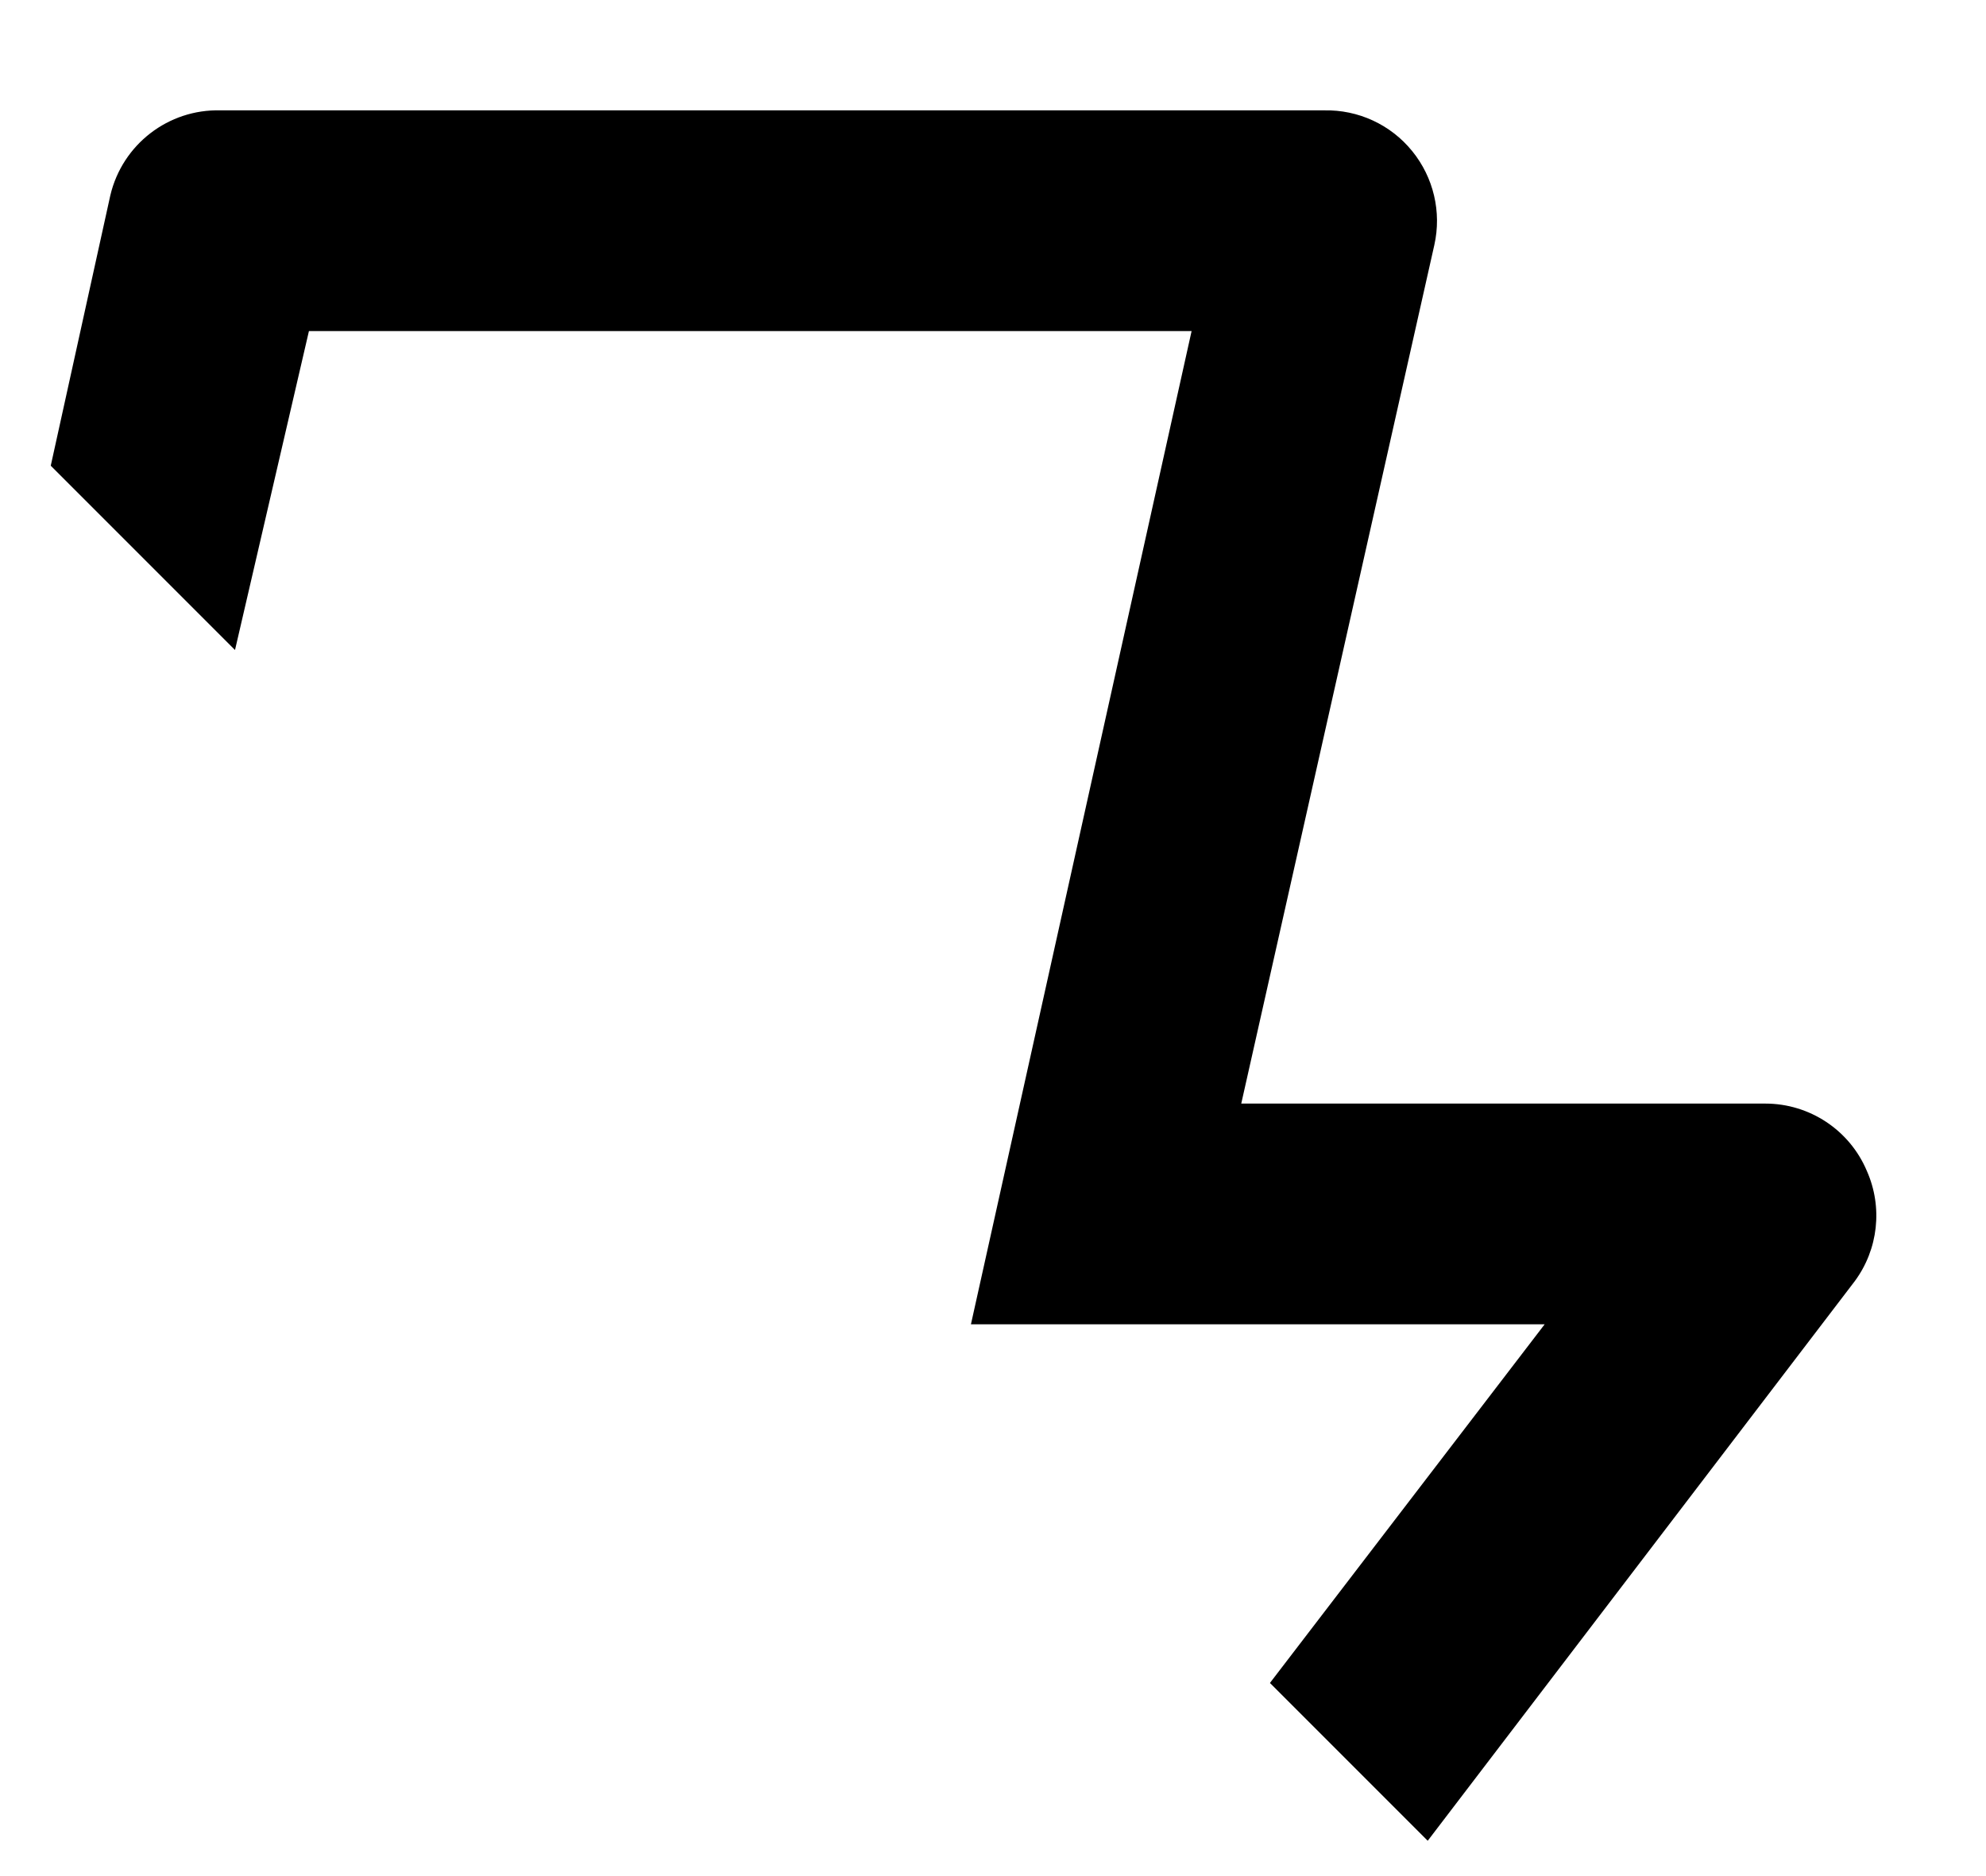 ﻿<?xml version="1.0" encoding="utf-8"?>
<svg version="1.1" xmlns:xlink="http://www.w3.org/1999/xlink" width="18px" height="17px" xmlns="http://www.w3.org/2000/svg">
  <defs>
    <pattern id="BGPattern" patternUnits="userSpaceOnUse" alignment="0 0" imageRepeat="None" />
    <mask fill="white" id="Clip3797">
      <path d="M 0.46 4.22  L 2.13 5.89  L 2.8 3  L 10.8 3  L 8.8 12  L 14 12  L 11.51 15.25  L 12.94 16.68  L 16.81 11.61  C 17.024 11.321  17.066 10.939  16.92 10.61  C 16.764 10.24  16.401 10  16 10  L 11.25 10  L 13 2.22  C 13.067 1.921  12.993 1.608  12.8 1.37  C 12.605 1.129  12.31 0.993  12 1  L 2 1  C 1.526 0.987  1.109 1.309  1 1.77  L 0.46 4.22  Z " fill-rule="evenodd" />
    </mask>
  </defs>
  <g transform="matrix(1 0 0 1 -9 -1 )">
    <path d="M 0.46 4.22  L 2.13 5.89  L 2.8 3  L 10.8 3  L 8.8 12  L 14 12  L 11.51 15.25  L 12.94 16.68  L 16.81 11.61  C 17.024 11.321  17.066 10.939  16.92 10.61  C 16.764 10.24  16.401 10  16 10  L 11.25 10  L 13 2.22  C 13.067 1.921  12.993 1.608  12.8 1.37  C 12.605 1.129  12.31 0.993  12 1  L 2 1  C 1.526 0.987  1.109 1.309  1 1.77  L 0.46 4.22  Z " fill-rule="nonzero" fill="rgba(0, 0, 0, 1)" stroke="none" transform="matrix(1 0 0 1 9 1 )" class="fill" />
    <path d="M 0.46 4.22  L 2.13 5.89  L 2.8 3  L 10.8 3  L 8.8 12  L 14 12  L 11.51 15.25  L 12.94 16.68  L 16.81 11.61  C 17.024 11.321  17.066 10.939  16.92 10.61  C 16.764 10.24  16.401 10  16 10  L 11.25 10  L 13 2.22  C 13.067 1.921  12.993 1.608  12.8 1.37  C 12.605 1.129  12.31 0.993  12 1  L 2 1  C 1.526 0.987  1.109 1.309  1 1.77  L 0.46 4.22  Z " stroke-width="0" stroke-dasharray="0" stroke="rgba(255, 255, 255, 0)" fill="none" transform="matrix(1 0 0 1 9 1 )" class="stroke" mask="url(#Clip3797)" />
  </g>
</svg>